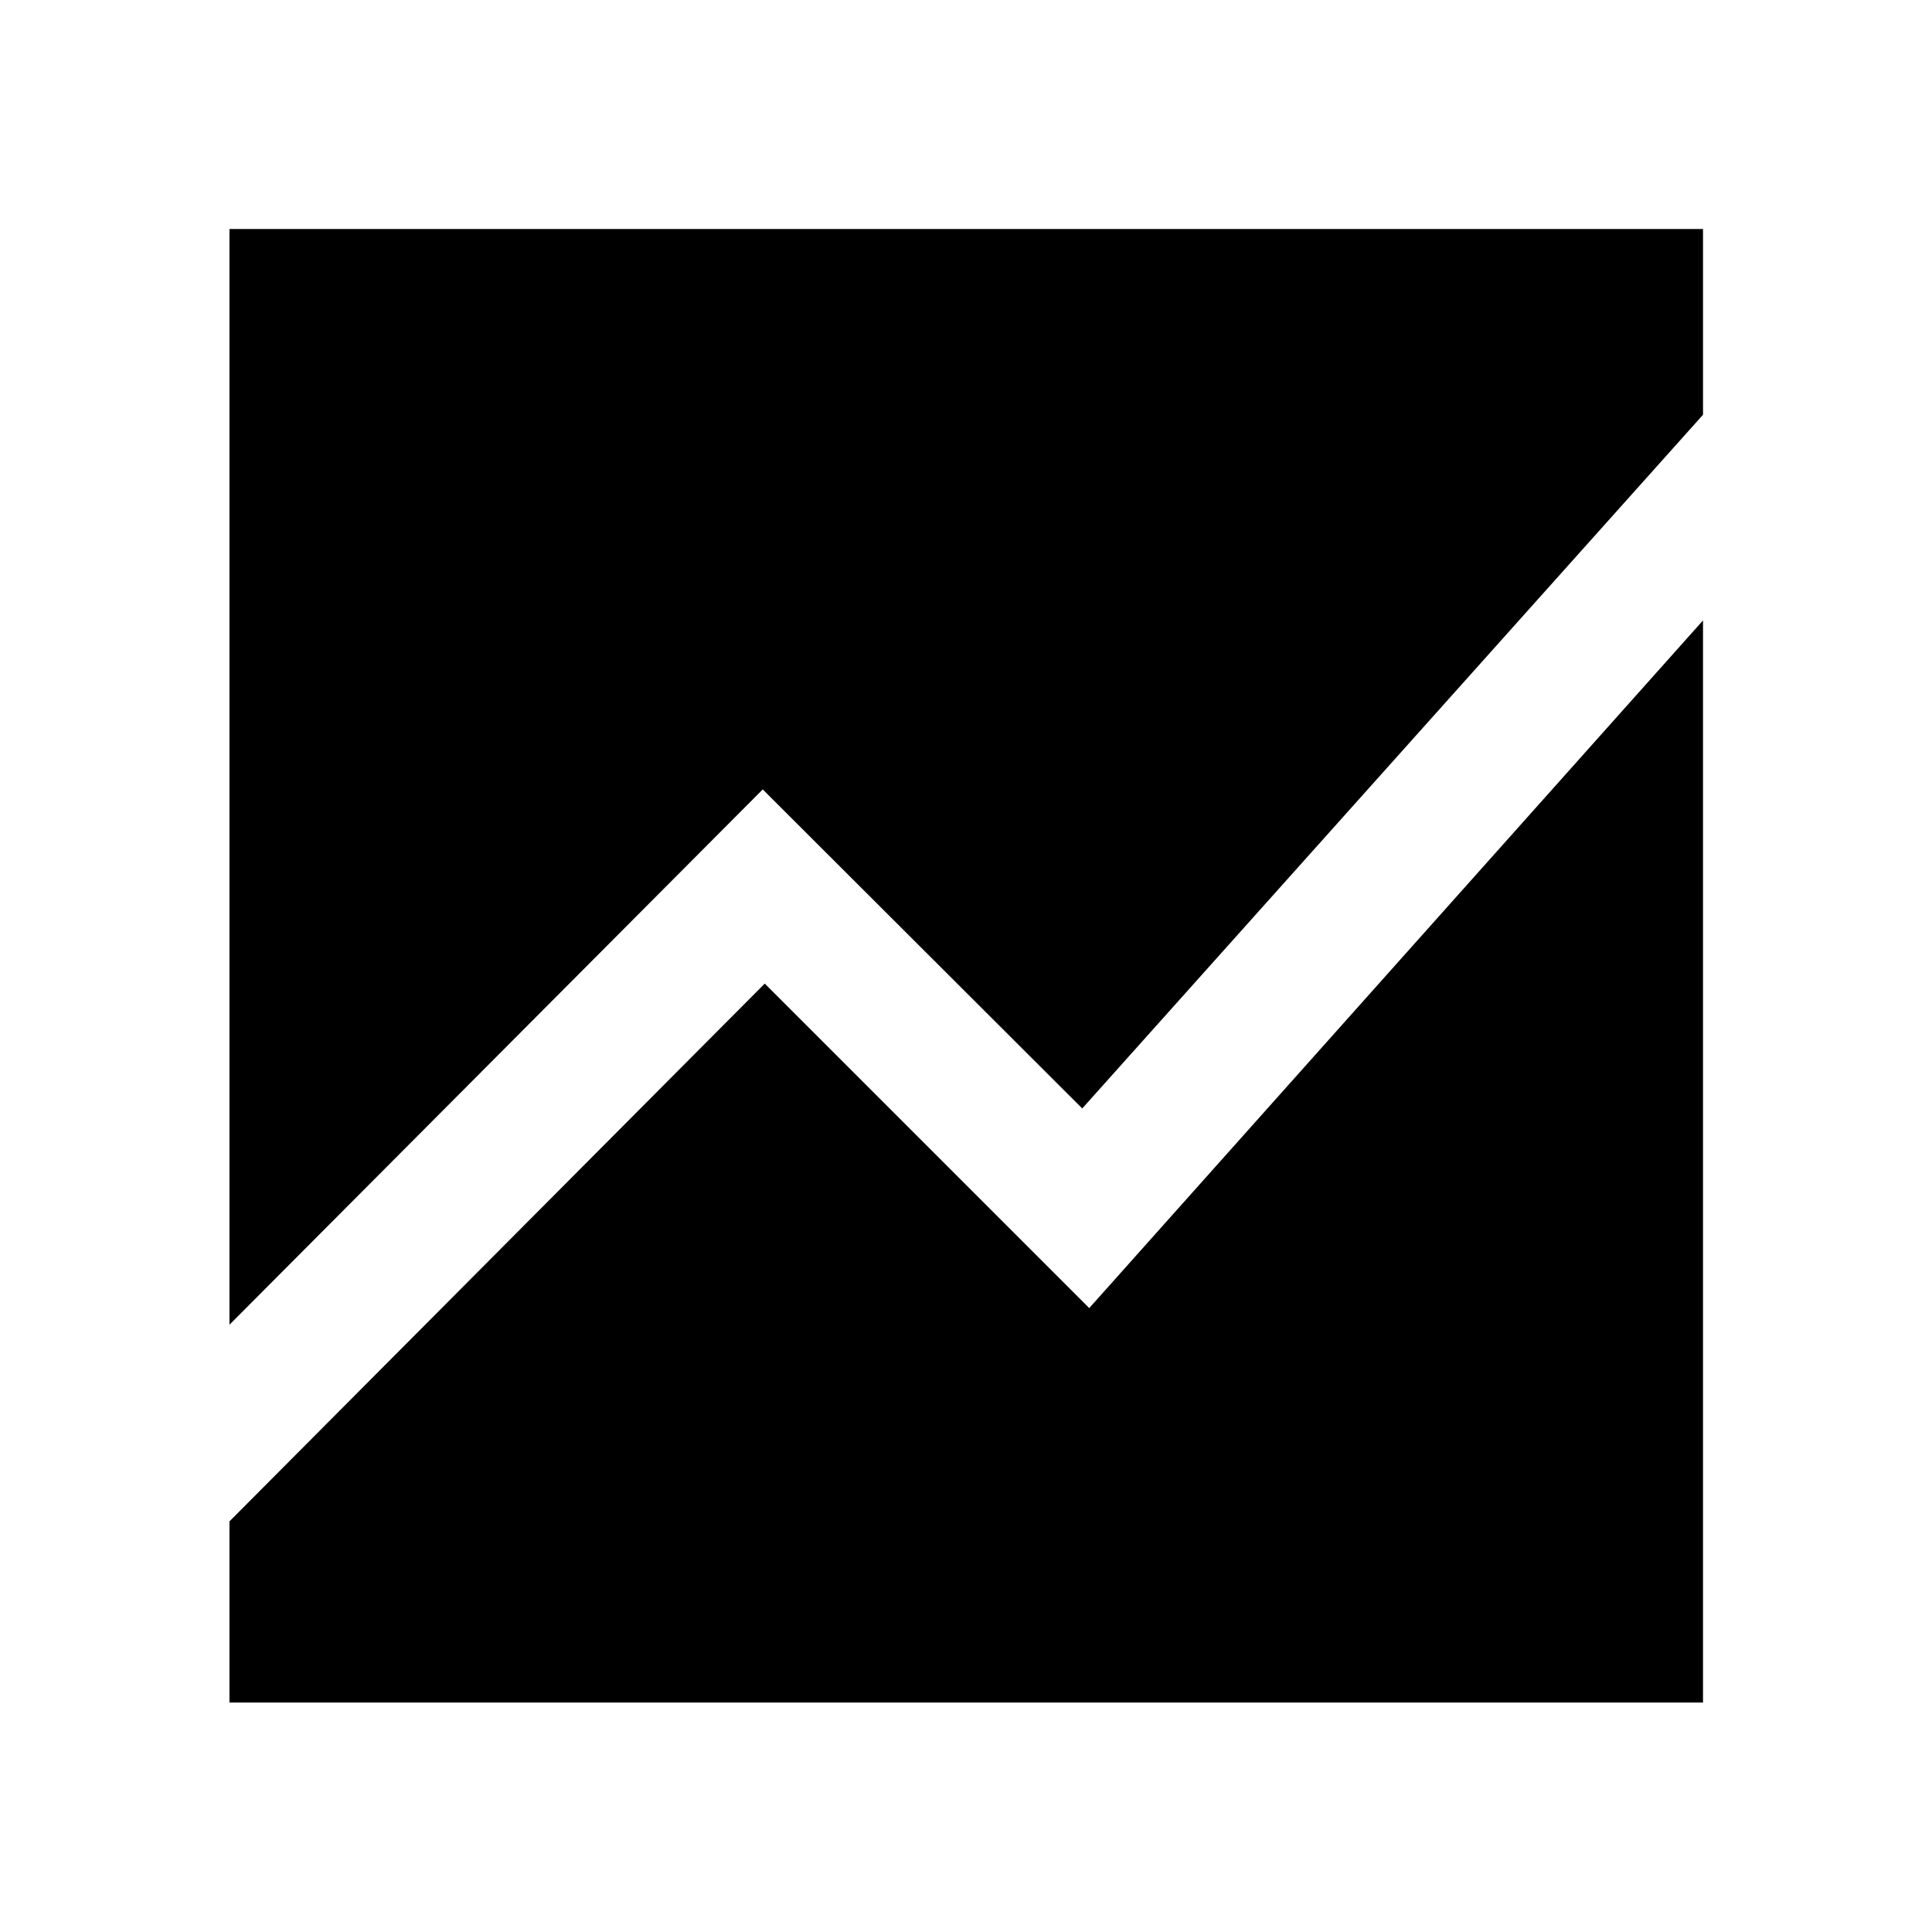 <svg xmlns="http://www.w3.org/2000/svg" height="48" viewBox="0 -960 960 960" width="48"><path d="M114.022-301.761v-544.457h732.196v92.305L537.761-409.218 379-567.739 114.022-301.761Zm0 187.739v-90.021L380-471.261l161.239 161.239 304.979-341.695v537.695H114.022Z"/></svg>